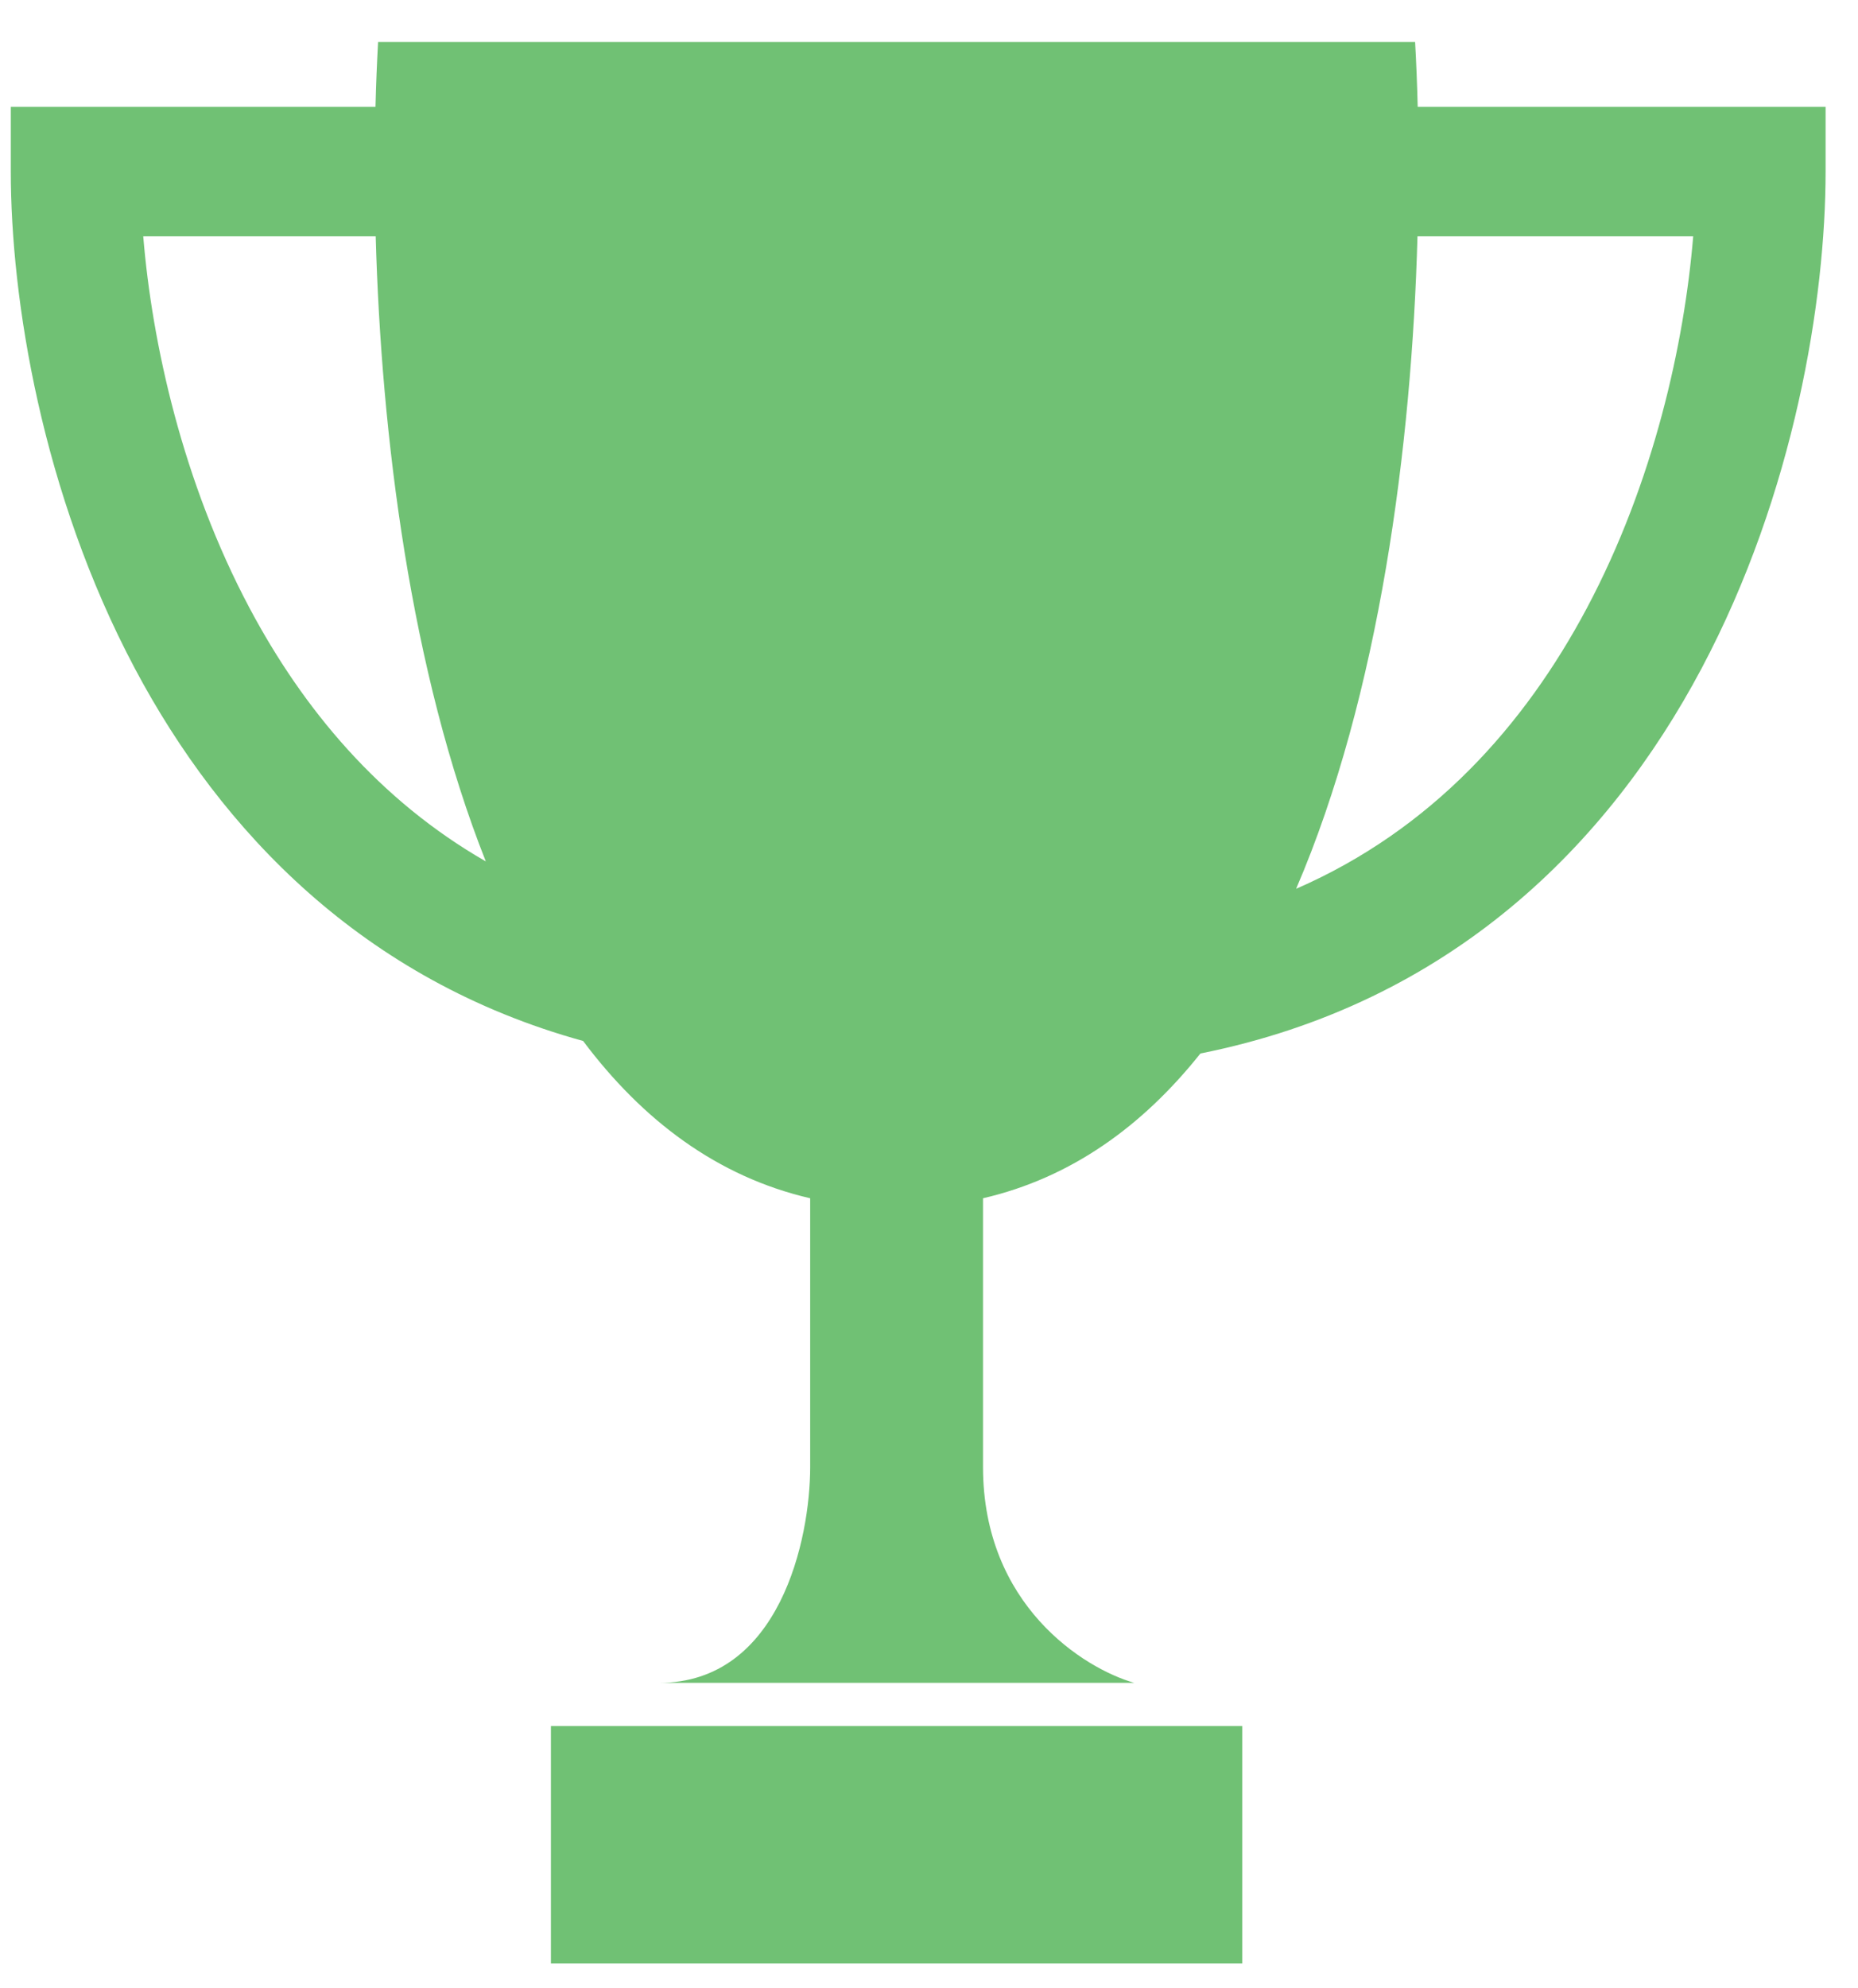 <svg width="43" height="46" viewBox="0 0 43 46" fill="none" xmlns="http://www.w3.org/2000/svg">
	<path fill-rule="evenodd" clip-rule="evenodd"
		d="M8.69 2.471C8.703 1.949 8.724 1.448 8.75 0.972H32.75C32.777 1.448 32.797 1.949 32.81 2.471H42.25V3.969C42.25 6.91 41.537 11.407 39.375 15.473C37.224 19.52 33.587 23.212 27.781 24.373C26.449 26.047 24.794 27.249 22.75 27.722V33.938C22.75 37.135 25.084 38.6 26.25 38.933H15.25C18.05 38.933 18.75 35.603 18.75 33.938V27.722C16.59 27.222 14.864 25.908 13.495 24.083C8.396 22.677 5.121 19.227 3.125 15.473C0.963 11.407 0.25 6.91 0.25 3.969V2.471H8.69ZM8.695 5.467H3.315C3.518 7.938 4.225 11.152 5.775 14.067C7.017 16.403 8.777 18.514 11.243 19.929C9.504 15.538 8.821 10.07 8.695 5.467ZM29.996 20.563C33.136 19.195 35.281 16.784 36.726 14.067C38.276 11.152 38.982 7.938 39.186 5.467H32.805C32.673 10.294 31.928 16.073 29.996 20.563ZM12.75 39.932V45.426H28.75V39.932H12.75Z"
		fill="#70C174" />
</svg>